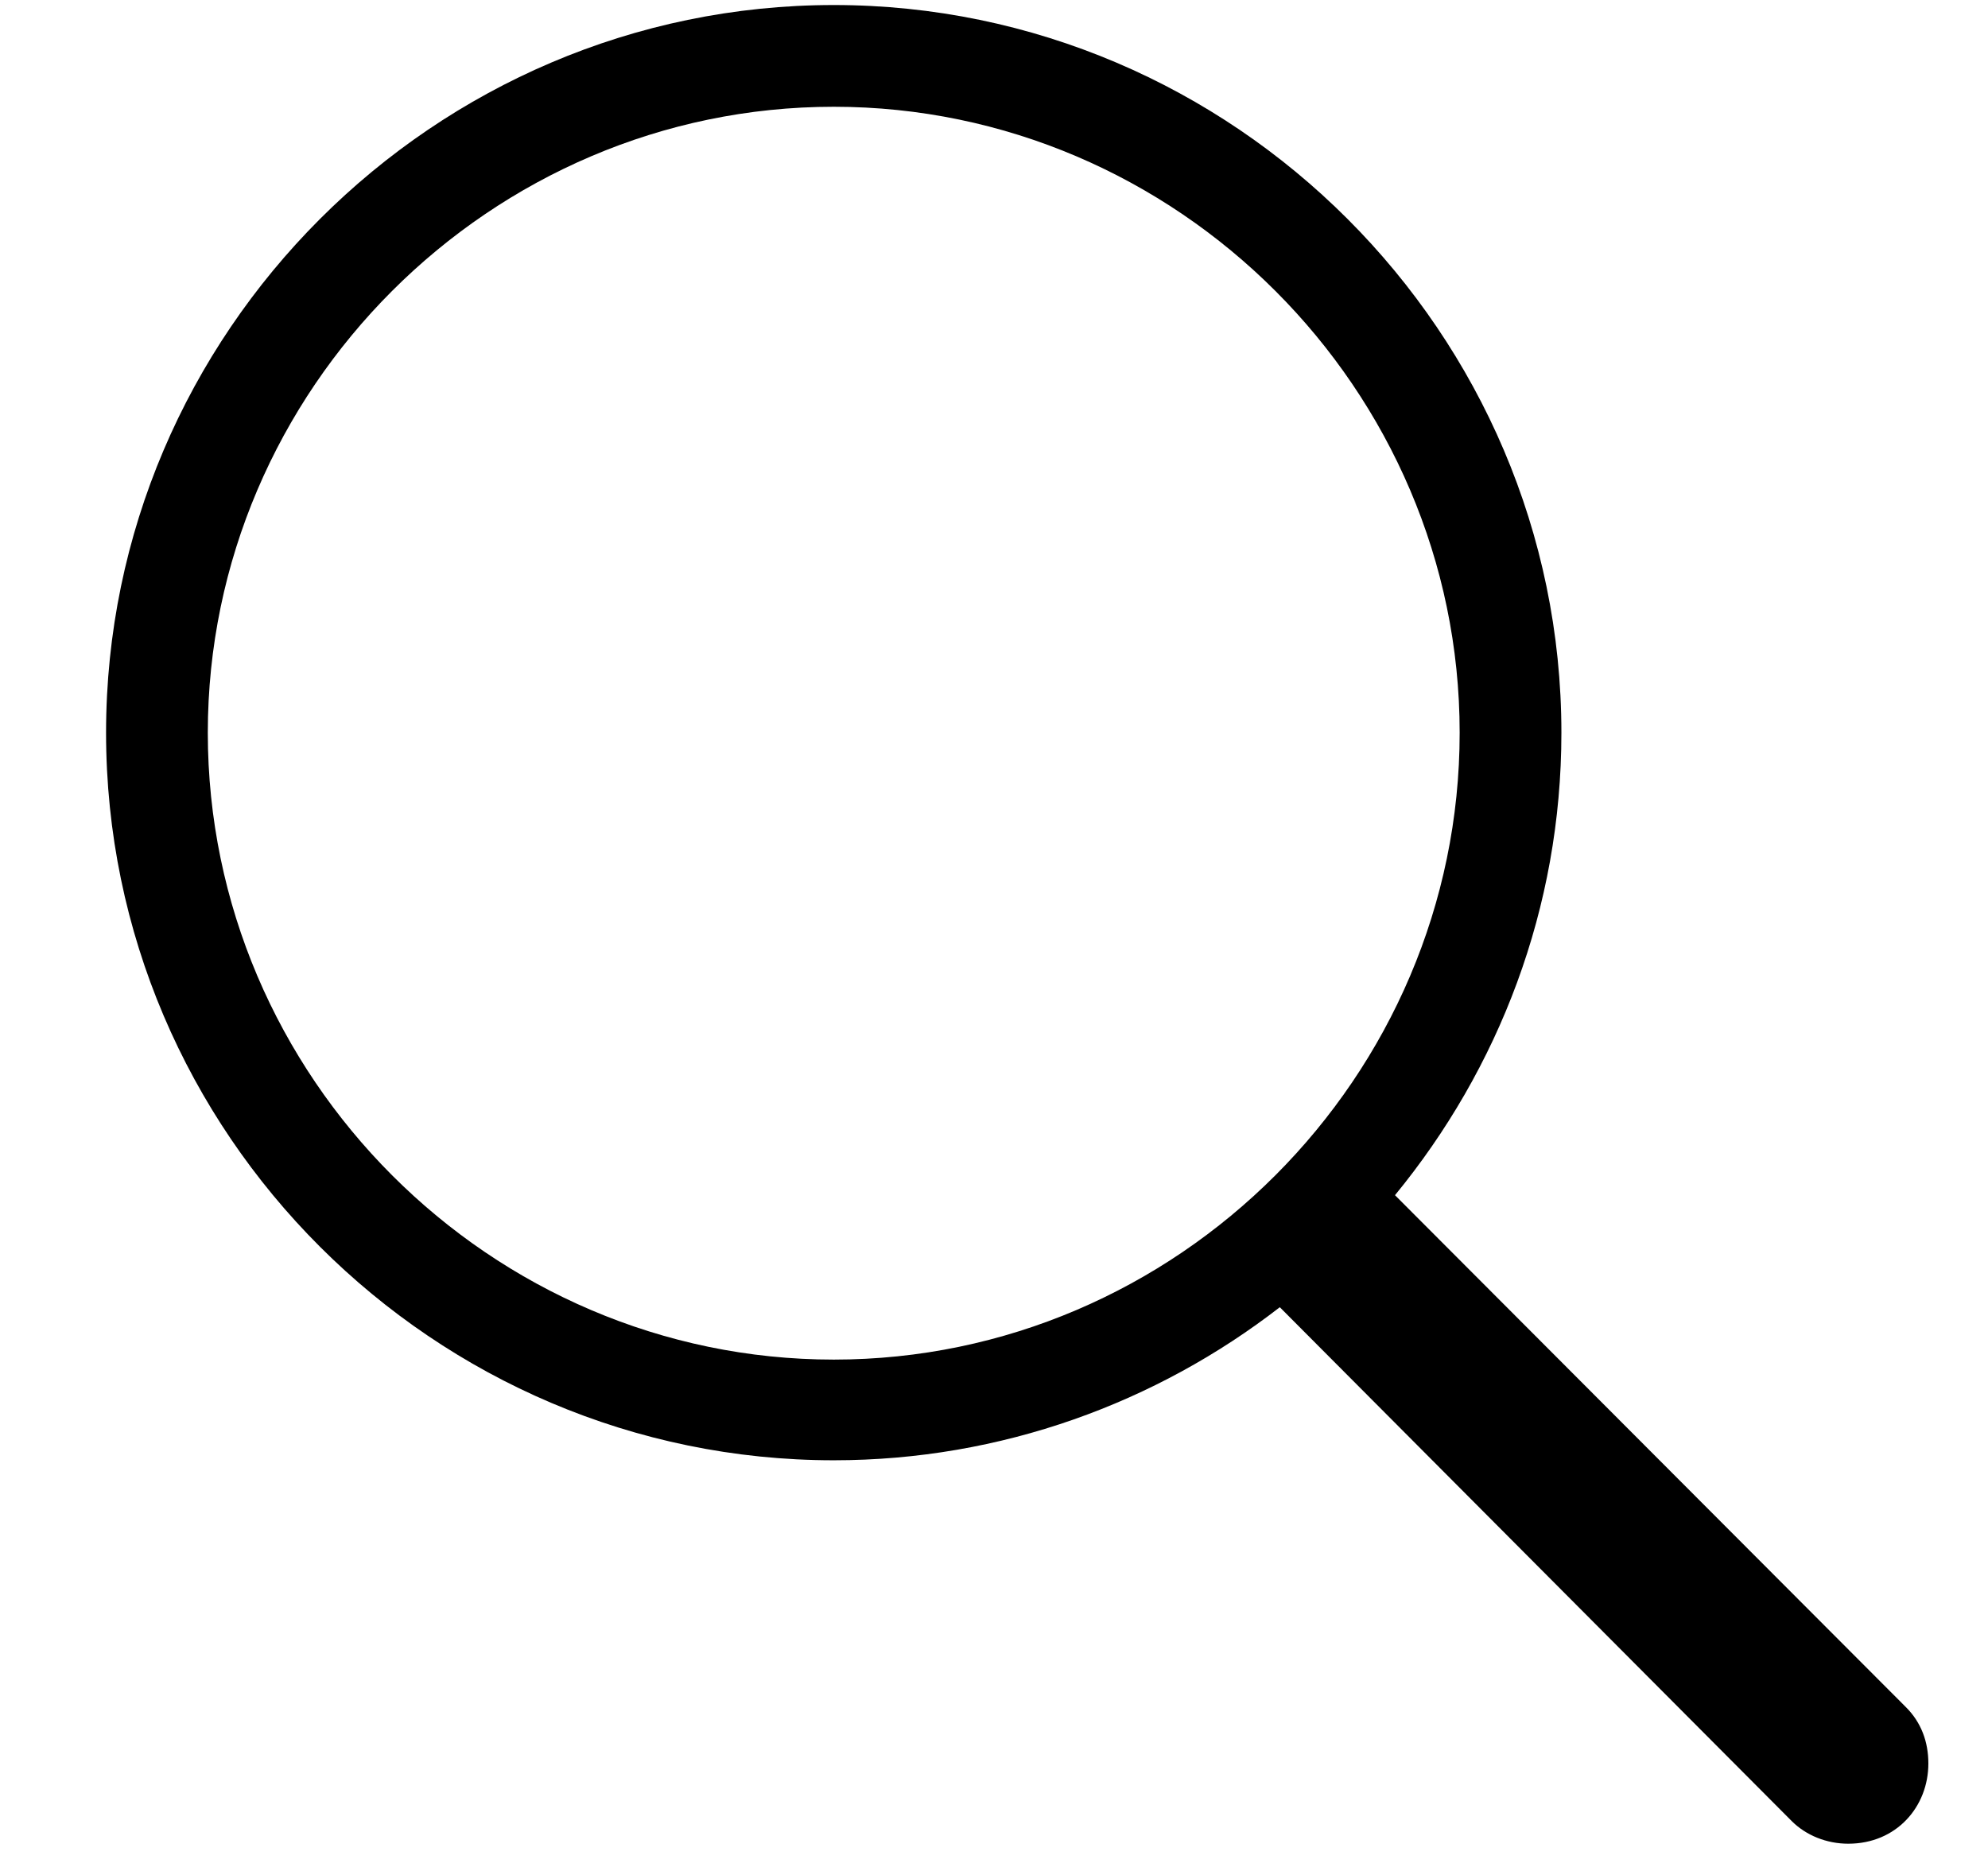 <svg width="17" height="16" viewBox="0 0 17 16" fill="none" xmlns="http://www.w3.org/2000/svg">
<path d="M7.13 12.488C8.562 12.488 9.89 11.996 10.944 11.179L15.321 15.573C15.444 15.696 15.62 15.767 15.805 15.767C16.218 15.767 16.49 15.45 16.49 15.081C16.49 14.896 16.429 14.729 16.297 14.598L11.929 10.221C12.816 9.14 13.352 7.769 13.352 6.266C13.352 2.847 10.549 0.043 7.13 0.043C3.711 0.043 0.907 2.847 0.907 6.266C0.907 9.693 3.711 12.488 7.13 12.488ZM7.13 11.627C4.194 11.627 1.777 9.21 1.777 6.266C1.777 3.33 4.194 0.913 7.13 0.913C10.065 0.913 12.482 3.33 12.482 6.266C12.482 9.21 10.065 11.627 7.13 11.627Z" fill="black"/>
</svg>
